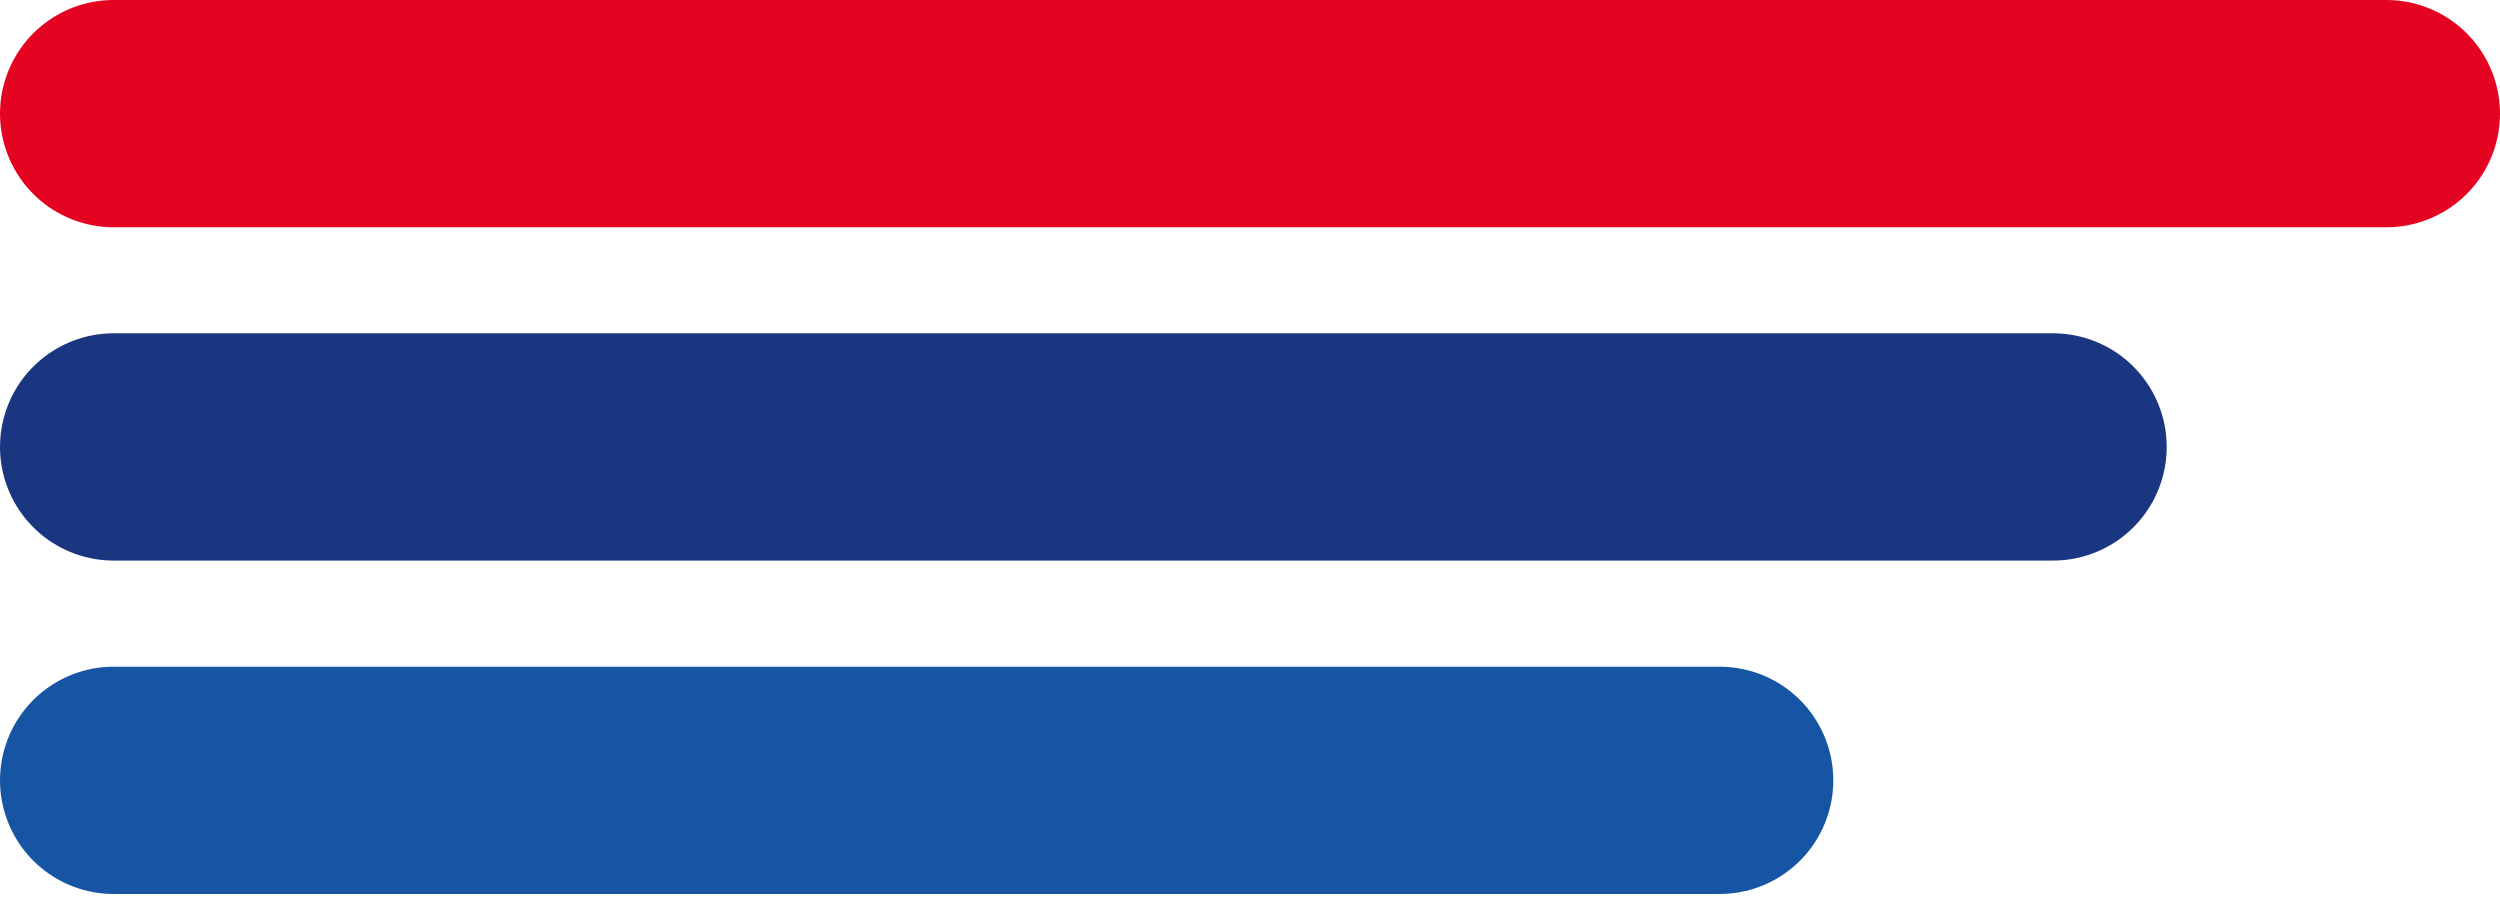 <svg width="22" height="8" viewBox="0 0 22 8" fill="none" xmlns="http://www.w3.org/2000/svg">
<line x1="1" y1="-1" x2="21" y2="-1" transform="matrix(-1 0 0 1 22 2)" stroke="#E40422" stroke-width="2" stroke-linecap="round"/>
<line x1="1" y1="-1" x2="18.067" y2="-1" transform="matrix(-1 0 0 1 19.067 4.933)" stroke="#1B3680" stroke-width="2" stroke-linecap="round"/>
<line x1="1" y1="-1" x2="15.133" y2="-1" transform="matrix(-1 0 0 1 16.133 7.867)" stroke="#1555A3" stroke-width="2" stroke-linecap="round"/>
</svg>

